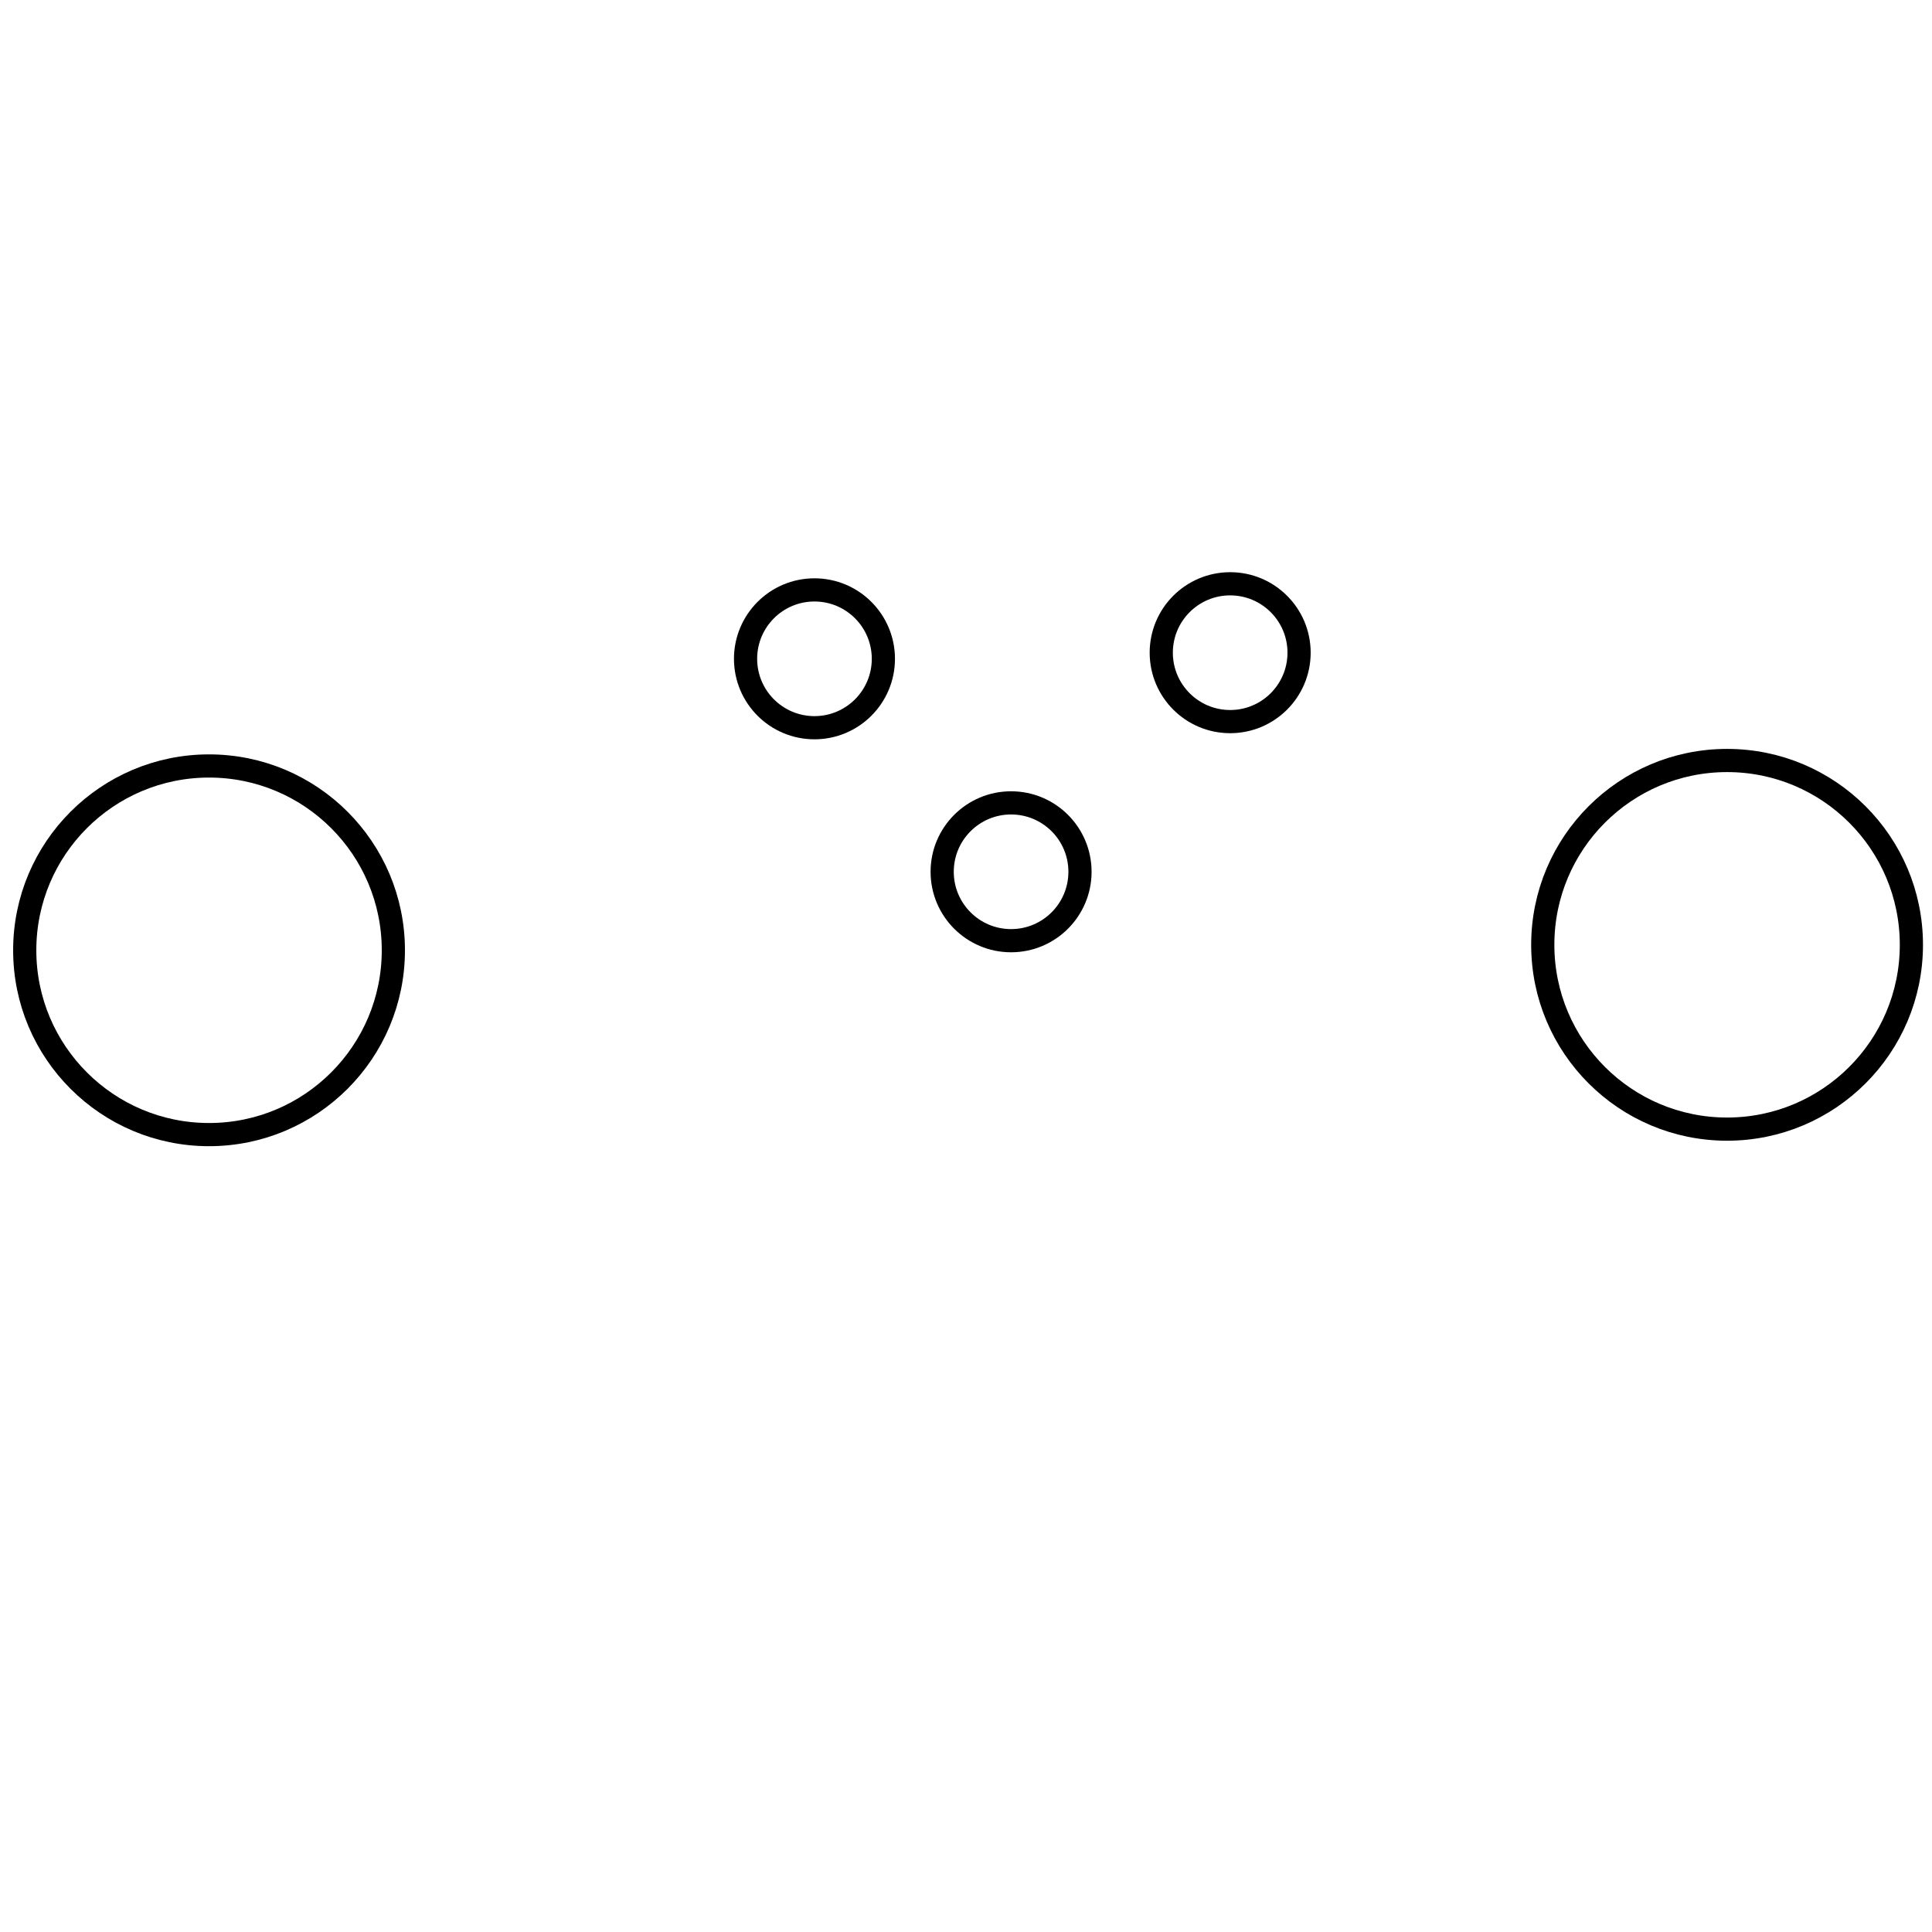 <?xml version="1.0" encoding="utf-8"?>
<!-- Generator: Adobe Illustrator 23.0.0, SVG Export Plug-In . SVG Version: 6.00 Build 0)  -->
<svg version="1.0" xmlns="http://www.w3.org/2000/svg" xmlns:xlink="http://www.w3.org/1999/xlink" x="0px" y="0px"
	 viewBox="0 0 3000 3000" style="enable-background:new 0 0 3000 3000;" xml:space="preserve">
<style type="text/css">
	.st0{fill:none;stroke:#000000;stroke-width:36;stroke-miterlimit:10;}
</style>
<g id="Layer_1">
</g>
<g id="Layer_2">
	<g>
		<circle class="st0" cx="324.6" cy="1475.6" r="286.2"/>
		<circle class="st0" cx="2681.8" cy="1467.1" r="286.2"/>
		<circle class="st0" cx="1570" cy="1353.7" r="107"/>
		<circle class="st0" cx="1910.2" cy="1013.5" r="107"/>
		<circle class="st0" cx="1264.7" cy="1023" r="107"/>
	</g>
</g>
</svg>

